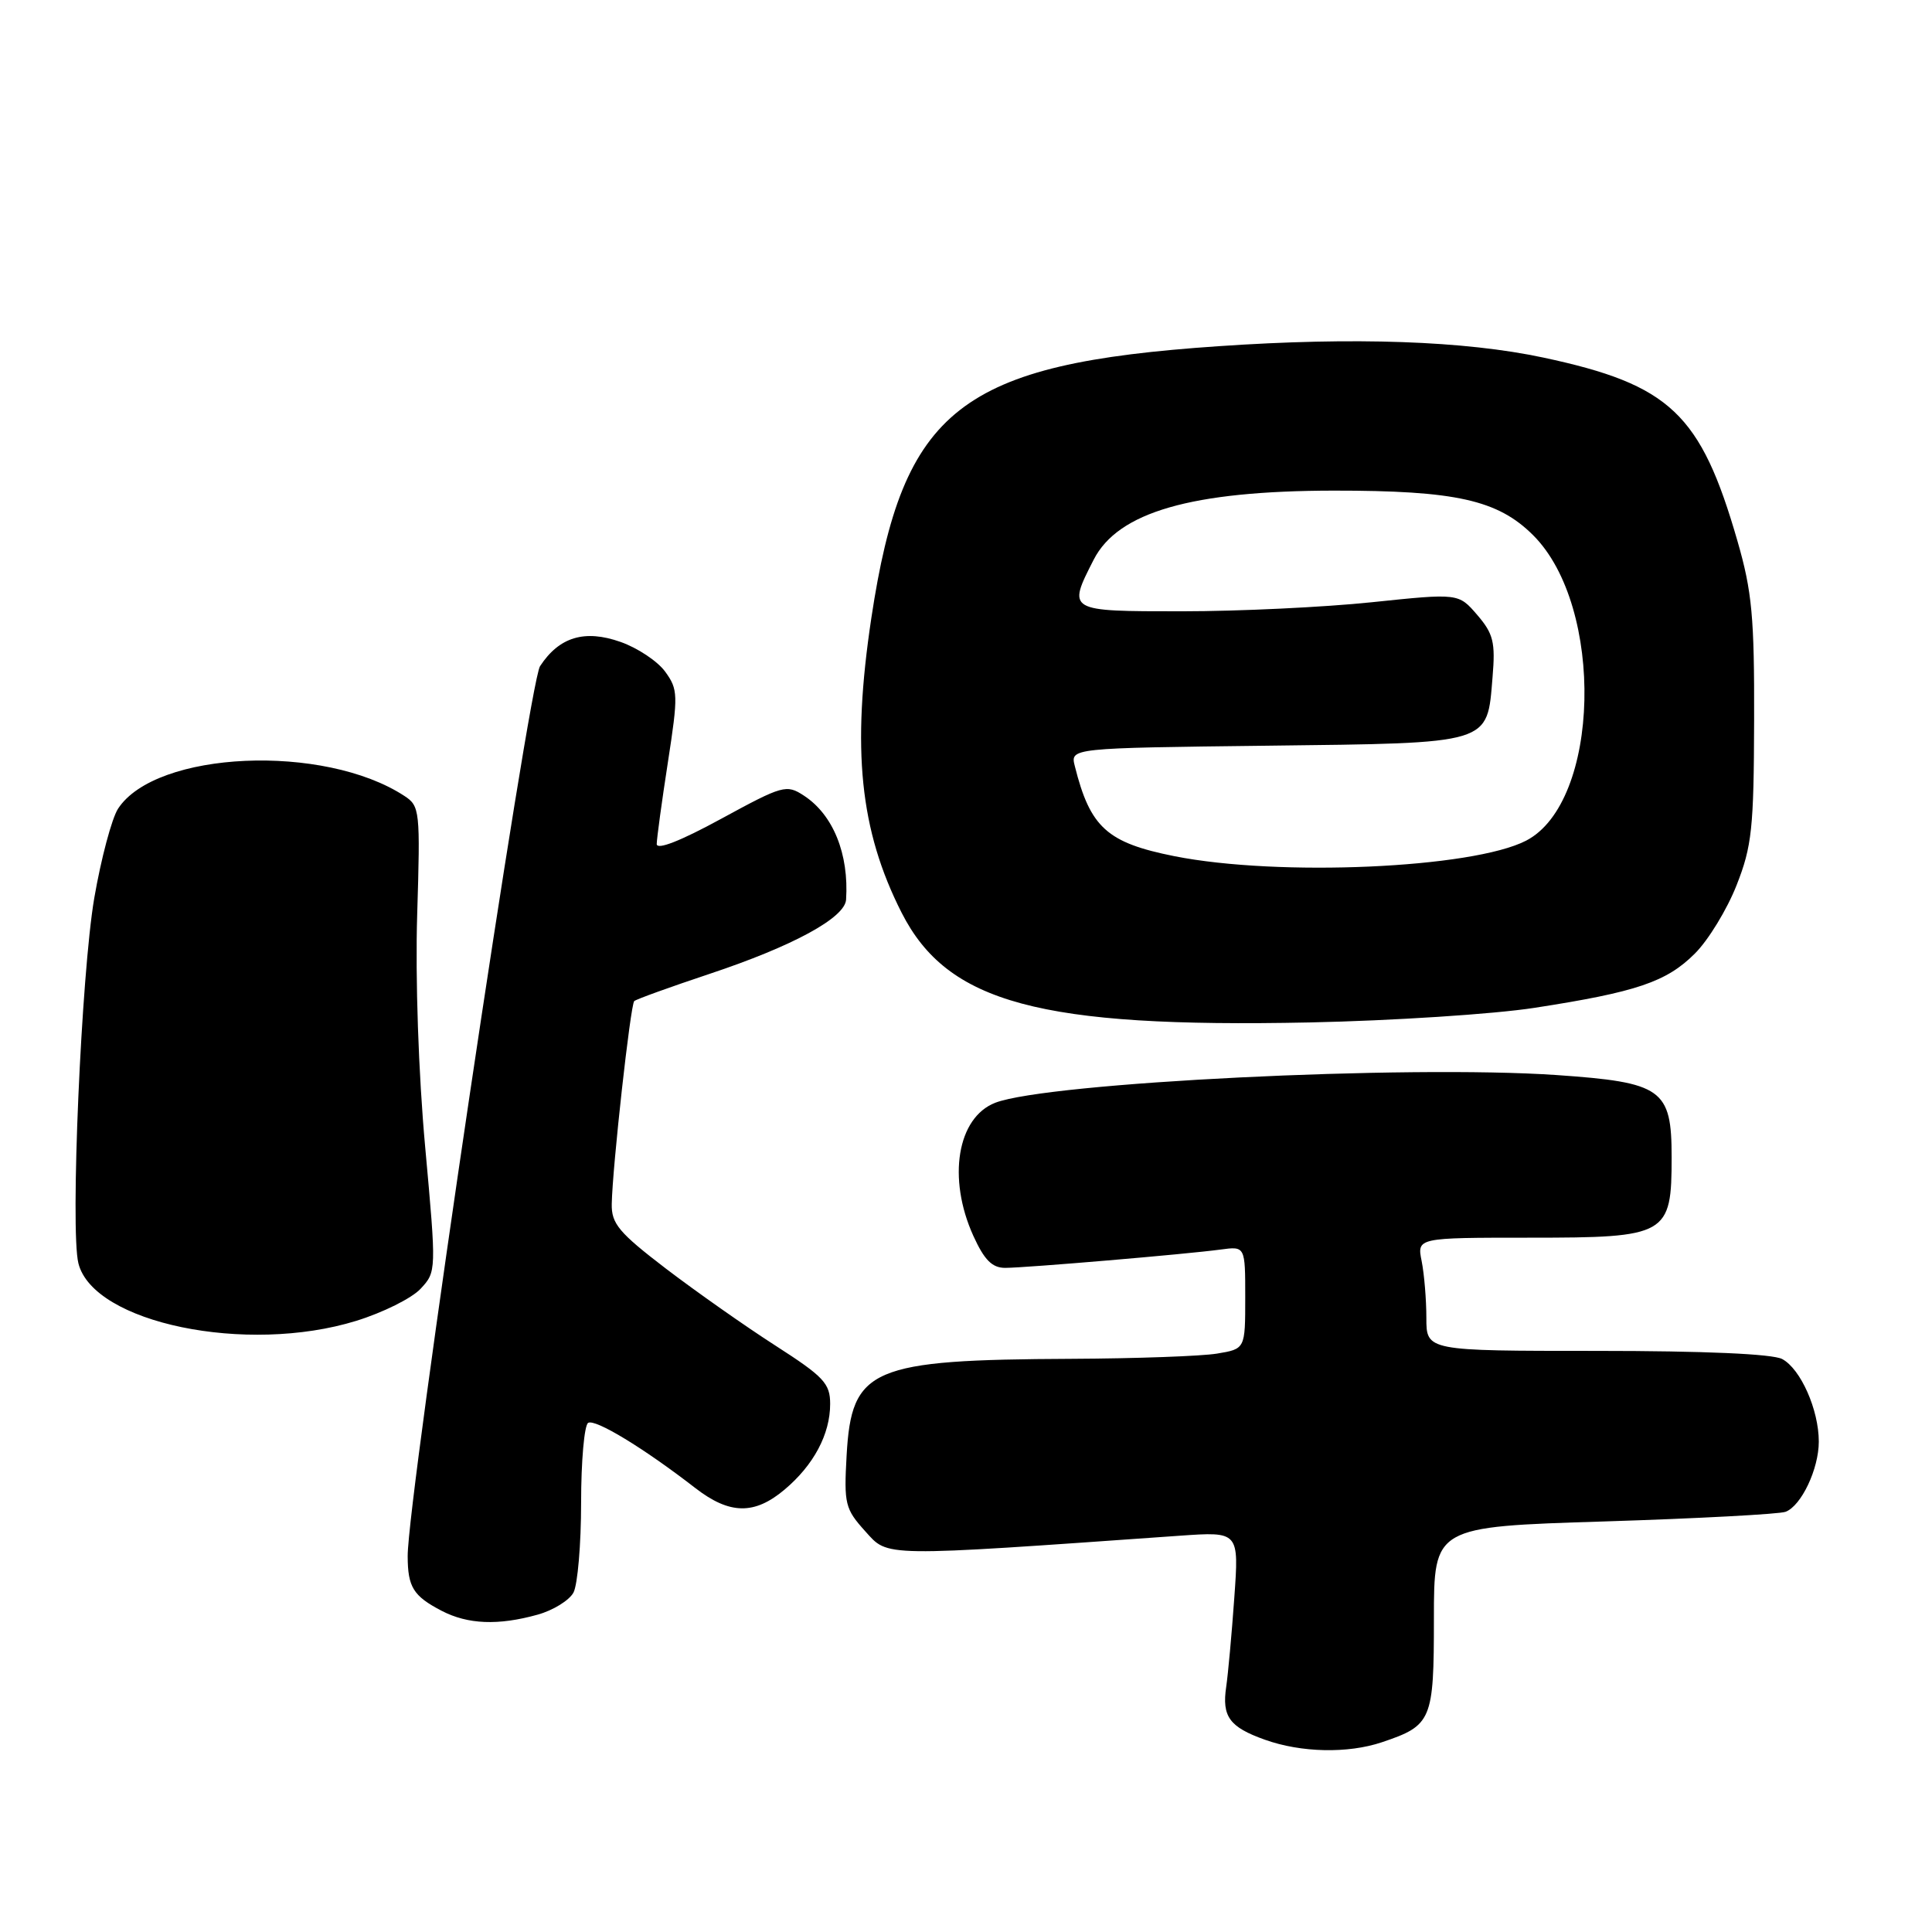 <?xml version="1.0" encoding="UTF-8" standalone="no"?>
<!DOCTYPE svg PUBLIC "-//W3C//DTD SVG 1.1//EN" "http://www.w3.org/Graphics/SVG/1.1/DTD/svg11.dtd" >
<svg xmlns="http://www.w3.org/2000/svg" xmlns:xlink="http://www.w3.org/1999/xlink" version="1.1" viewBox="0 0 256 256">
 <g >
 <path fill="currentColor"
d=" M 183.10 230.86 C 189.73 228.63 190.00 227.99 190.00 214.50 C 190.00 202.30 190.00 202.30 212.56 201.60 C 224.97 201.21 235.79 200.63 236.60 200.32 C 238.69 199.52 241.00 194.64 241.00 191.02 C 241.00 186.81 238.60 181.39 236.15 180.08 C 234.88 179.40 225.82 179.00 211.57 179.00 C 189.00 179.00 189.00 179.00 189.00 174.62 C 189.00 172.22 188.72 168.84 188.38 167.12 C 187.75 164.00 187.75 164.00 202.72 164.00 C 220.95 164.00 221.50 163.68 221.50 153.31 C 221.50 144.30 220.26 143.42 206.26 142.45 C 186.43 141.09 138.84 143.44 131.88 146.12 C 126.84 148.07 125.51 156.12 128.97 163.75 C 130.43 166.96 131.46 168.00 133.20 168.00 C 135.97 167.99 157.18 166.19 161.75 165.57 C 165.00 165.13 165.00 165.13 165.00 171.93 C 165.00 178.74 165.00 178.74 161.25 179.36 C 159.19 179.70 150.53 180.01 142.00 180.05 C 115.38 180.17 112.83 181.26 112.18 192.86 C 111.82 199.28 111.98 199.94 114.64 202.89 C 117.75 206.33 116.40 206.31 156.34 203.49 C 164.18 202.94 164.18 202.94 163.55 211.72 C 163.21 216.55 162.72 221.85 162.48 223.50 C 161.89 227.46 162.91 228.85 167.60 230.52 C 172.41 232.24 178.60 232.37 183.10 230.86 Z  M 71.24 213.95 C 73.29 213.38 75.43 212.06 75.99 211.02 C 76.54 209.98 77.00 204.63 77.00 199.12 C 77.00 193.62 77.42 188.86 77.93 188.54 C 78.86 187.97 85.30 191.88 92.14 197.18 C 96.68 200.69 99.96 200.75 103.96 197.38 C 107.82 194.13 110.00 190.04 110.00 186.03 C 110.00 183.31 109.16 182.42 102.75 178.30 C 98.76 175.74 92.24 171.15 88.25 168.11 C 82.00 163.33 81.01 162.14 81.06 159.53 C 81.15 154.66 83.54 133.12 84.04 132.65 C 84.29 132.41 88.78 130.79 94.00 129.05 C 105.08 125.36 111.95 121.62 112.11 119.21 C 112.50 113.16 110.40 107.96 106.53 105.43 C 104.21 103.91 103.74 104.04 95.55 108.50 C 90.14 111.45 87.01 112.67 87.02 111.83 C 87.03 111.10 87.69 106.22 88.50 101.00 C 89.88 92.07 89.85 91.35 88.14 89.00 C 87.14 87.62 84.48 85.85 82.23 85.06 C 77.48 83.38 74.10 84.39 71.56 88.27 C 70.06 90.56 53.98 198.63 54.02 206.20 C 54.03 210.30 54.76 211.48 58.52 213.44 C 61.99 215.24 66.00 215.41 71.24 213.95 Z  M 47.20 175.02 C 50.73 173.93 54.57 172.02 55.73 170.77 C 57.83 168.51 57.83 168.42 56.34 152.00 C 55.45 142.25 55.02 129.64 55.28 121.18 C 55.70 107.44 55.63 106.80 53.59 105.47 C 42.94 98.49 20.64 99.48 15.64 107.16 C 14.81 108.45 13.39 113.78 12.49 119.00 C 10.77 129.04 9.29 163.03 10.39 167.40 C 12.37 175.31 32.66 179.51 47.20 175.02 Z  M 203.35 133.54 C 216.86 131.45 220.82 130.11 224.58 126.35 C 226.36 124.58 228.84 120.51 230.10 117.31 C 232.14 112.14 232.39 109.75 232.43 95.50 C 232.47 81.78 232.16 78.39 230.22 71.68 C 225.35 54.80 221.30 50.97 204.50 47.38 C 194.08 45.16 179.44 44.64 161.50 45.87 C 127.20 48.20 119.65 54.11 115.46 81.87 C 112.83 99.31 113.93 110.01 119.46 120.92 C 125.54 132.91 137.77 136.21 173.50 135.48 C 184.50 135.25 197.93 134.38 203.35 133.54 Z  M 155.62 113.45 C 146.69 111.67 144.46 109.66 142.42 101.52 C 141.81 99.12 141.81 99.12 167.87 98.81 C 197.82 98.45 197.03 98.69 197.77 89.73 C 198.16 85.10 197.88 83.97 195.74 81.48 C 193.26 78.60 193.26 78.60 181.77 79.80 C 175.45 80.46 164.14 81.00 156.64 81.00 C 141.38 81.00 141.42 81.02 144.92 74.16 C 148.14 67.85 157.90 65.04 176.70 65.01 C 192.89 65.00 198.47 66.24 203.16 70.93 C 212.66 80.42 212.05 106.30 202.22 111.39 C 195.12 115.06 169.44 116.19 155.62 113.45 Z "/>
</g>
</svg>